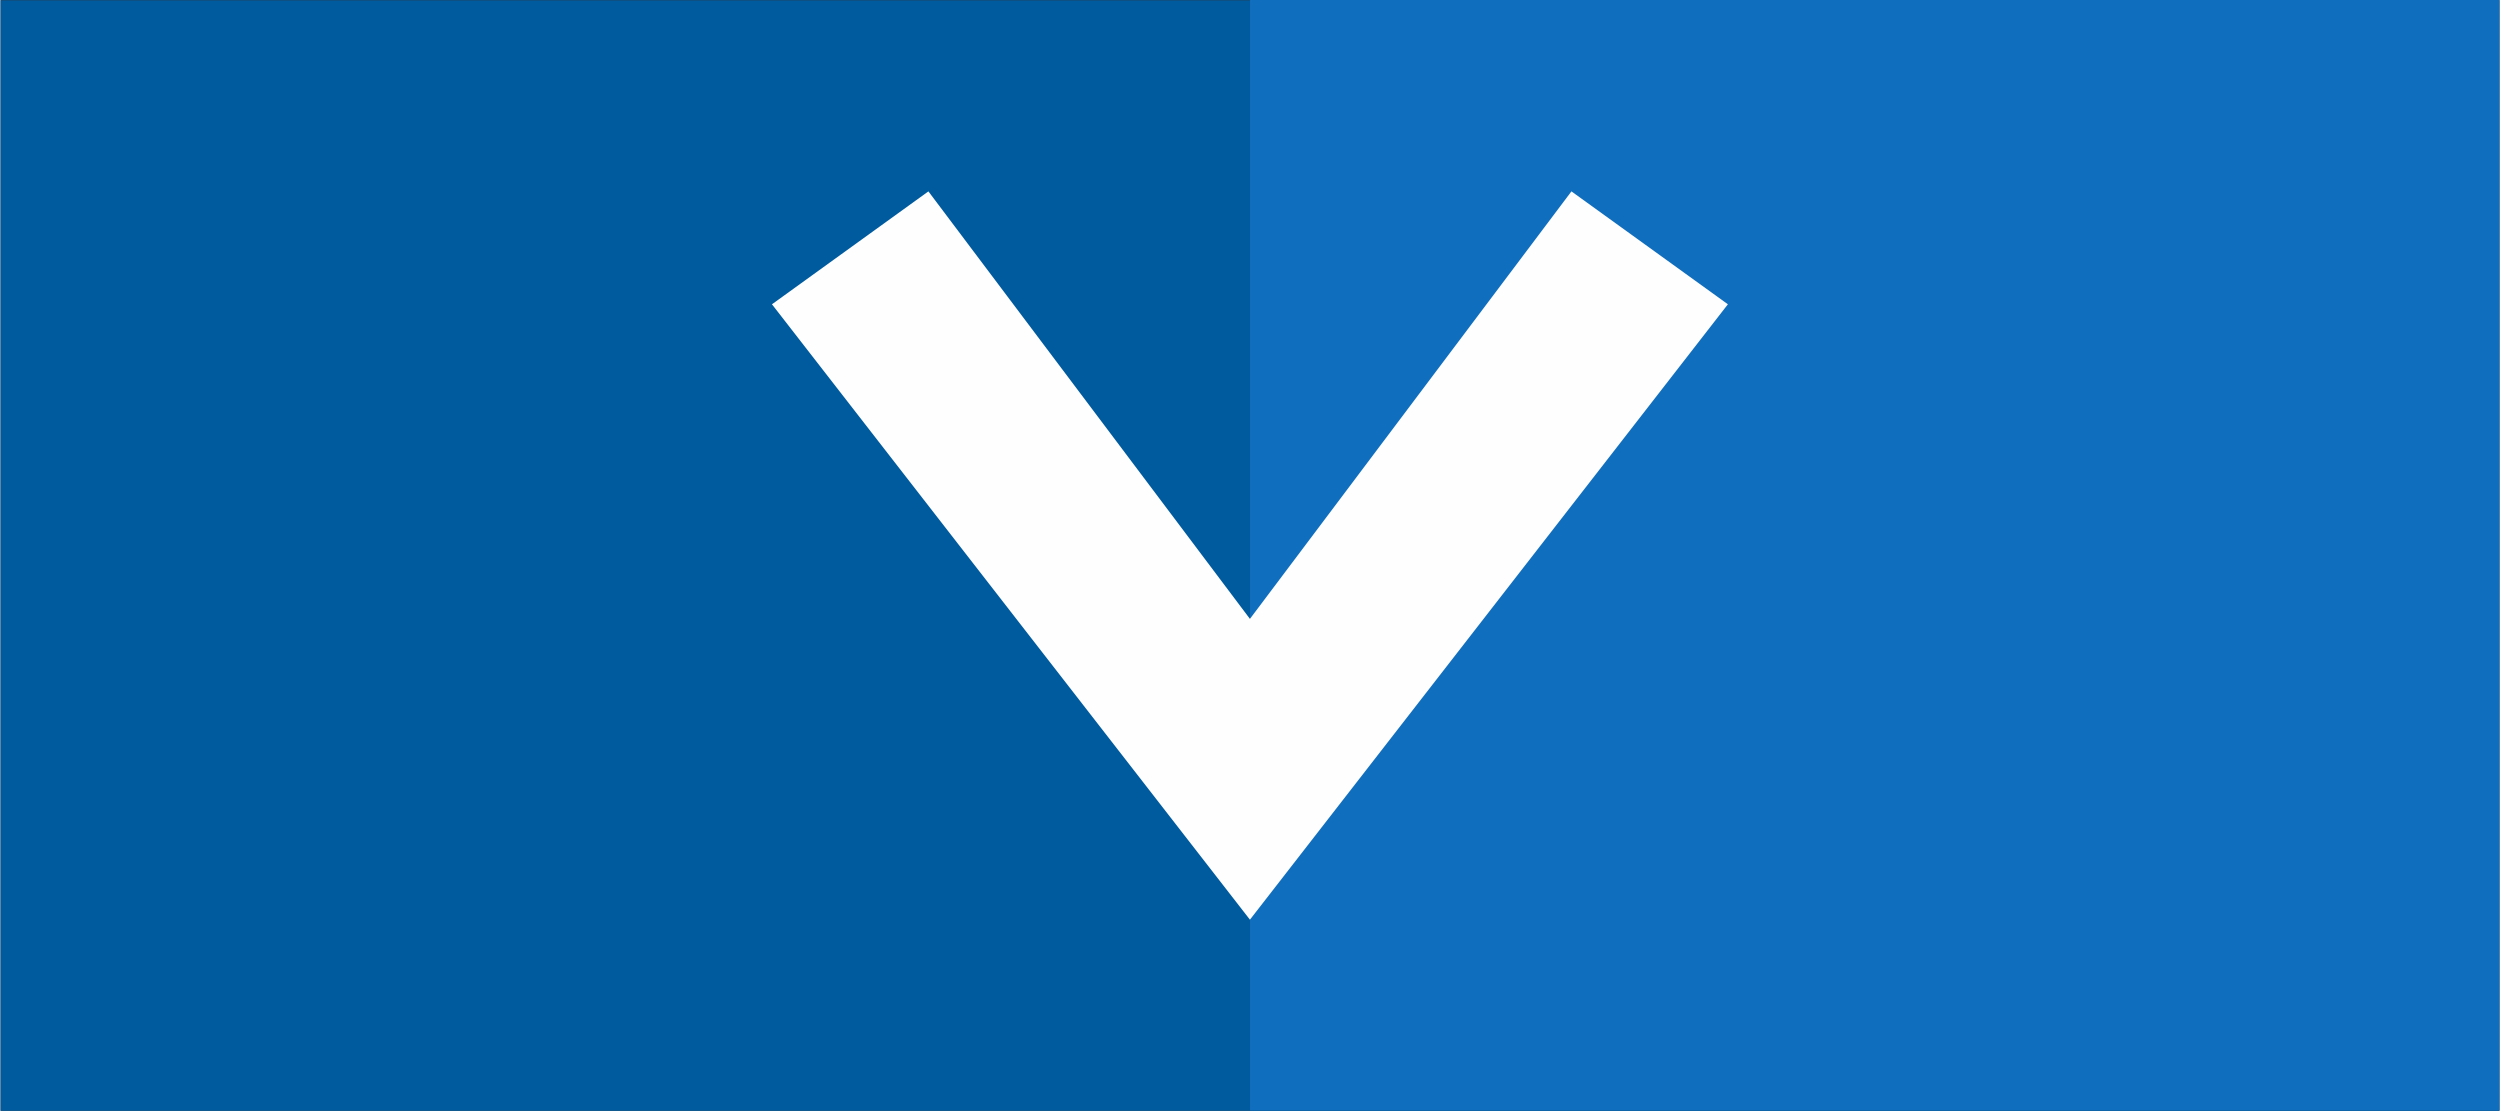 <?xml version="1.0" encoding="UTF-8"?>
<!DOCTYPE svg PUBLIC "-//W3C//DTD SVG 1.1//EN" "http://www.w3.org/Graphics/SVG/1.1/DTD/svg11.dtd">
<!-- Creator: CorelDRAW 2020 (64-Bit) -->
<svg xmlns="http://www.w3.org/2000/svg" xml:space="preserve" width="2658px" height="1181px" version="1.1" style="shape-rendering:geometricPrecision; text-rendering:geometricPrecision; image-rendering:optimizeQuality; fill-rule:evenodd; clip-rule:evenodd"
viewBox="0 0 2658.04 1181.56"
 xmlns:xlink="http://www.w3.org/1999/xlink"
 xmlns:xodm="http://www.corel.com/coreldraw/odm/2003">
 <rect x="0" y="0" width="2658.04" height="1181.56" fill="#333333" stroke="none"/>
 <defs>
  <style type="text/css">
   <![CDATA[
    .fil0 {fill:#005A9E}
    .fil1 {fill:#106EBE}
    .fil2 {fill:#FEFEFE;fill-rule:nonzero}
   ]]>
  </style>
 </defs>
 <g id="Layer_x0020_1">
  <polygon class="fil0" points="0,0.28 2657.87,0.28 2657.87,1181.56 0,1181.56 "/>
  <polygon class="fil1" points="1329.1,0 2658.04,0 2658.04,1181.28 1329.1,1181.28 "/>
  <polygon class="fil2" points="1328.94,978.27 1837.35,323.67 1670.93,203.57 1328.94,658.3 986.94,203.57 820.52,323.67 "/>
 </g>
</svg>
